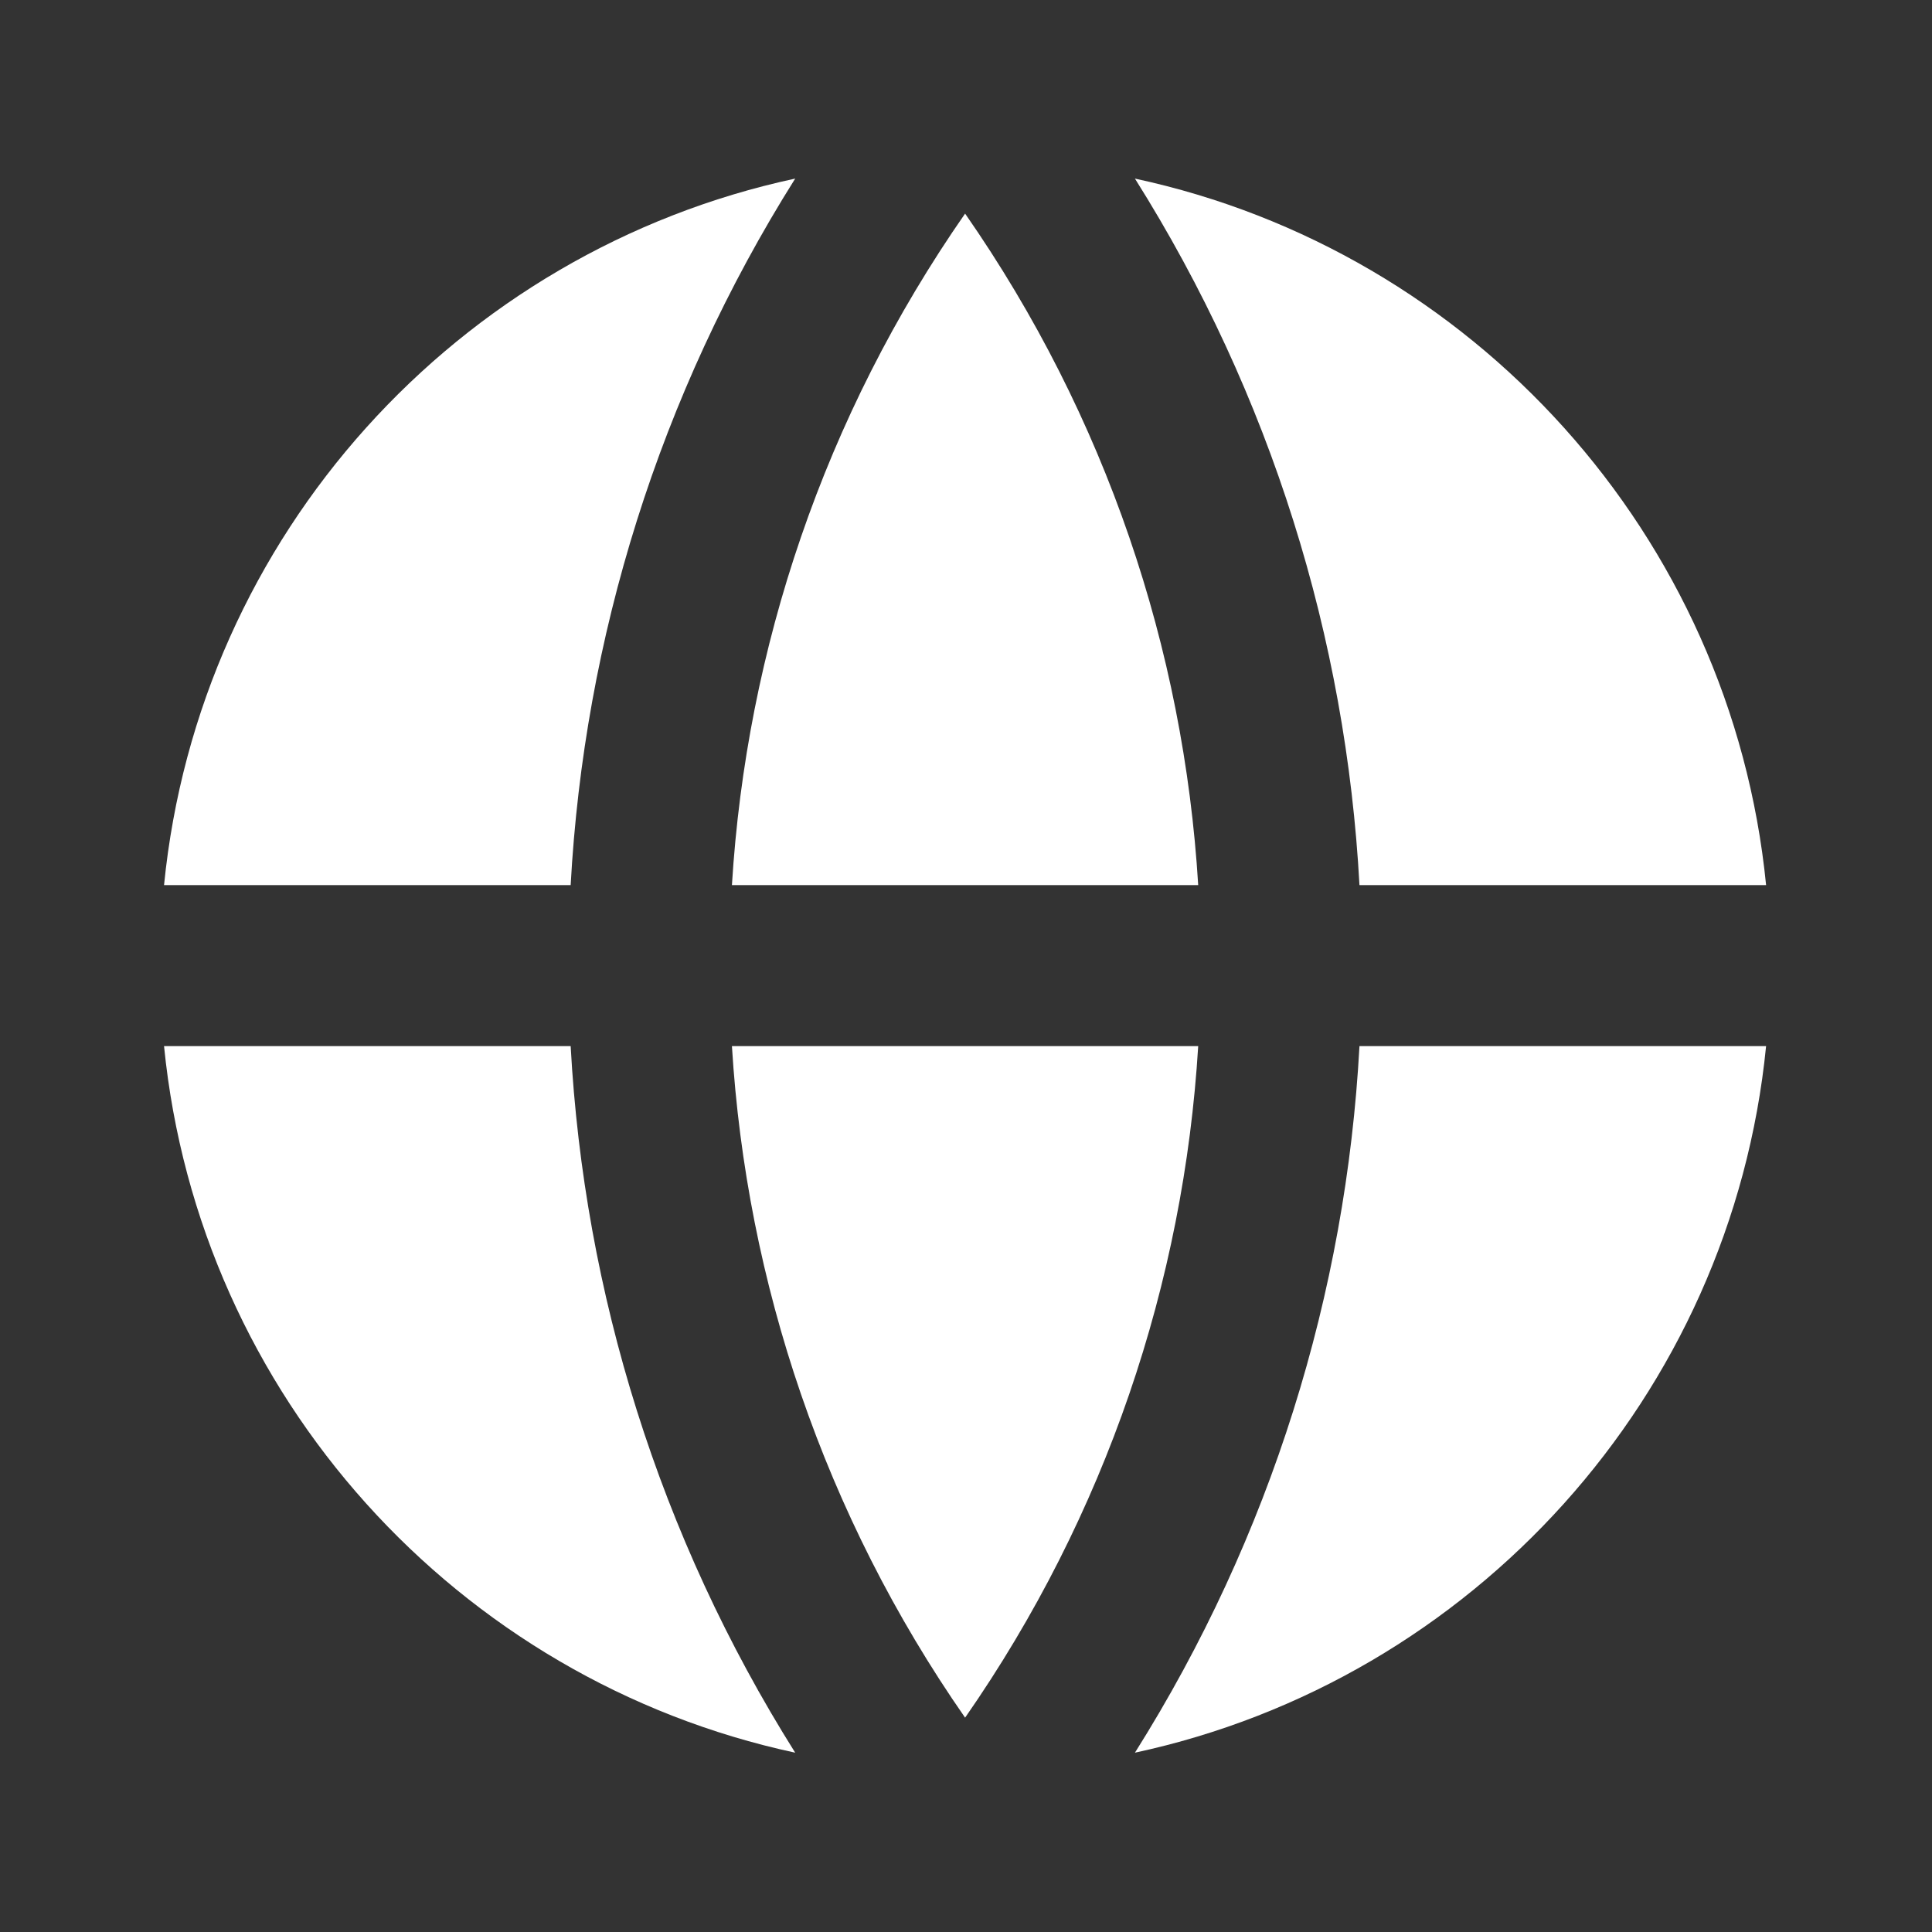<svg width="32" height="32" viewBox="0 0 32 32" fill="none" xmlns="http://www.w3.org/2000/svg">
<rect x="0" y="0" width="32" height="32" fill="#333333" stroke="none"/>
<g id="ui/globe">
<g id="vector">
<path d="M12.123 14.66C12.362 10.752 13.649 6.895 15.985 3.538C18.321 6.895 19.608 10.752 19.846 14.66H12.123Z" fill="white"/>
<path d="M9.452 14.66C9.674 10.58 10.914 6.545 13.171 2.958C7.582 4.158 3.293 8.863 2.717 14.66H9.452Z" fill="white"/>
<path d="M2.717 17.327H9.452C9.674 21.407 10.914 25.443 13.171 29.03C7.582 27.829 3.293 23.124 2.717 17.327Z" fill="white"/>
<path d="M12.123 17.327H19.846C19.608 21.235 18.321 25.092 15.985 28.45C13.649 25.092 12.362 21.235 12.123 17.327Z" fill="white"/>
<path d="M22.517 17.327C22.296 21.407 21.056 25.443 18.798 29.03C24.388 27.829 28.677 23.124 29.252 17.327H22.517Z" fill="white"/>
<path d="M29.252 14.66C28.677 8.863 24.388 4.158 18.798 2.958C21.056 6.545 22.296 10.58 22.517 14.66H29.252Z" fill="white"/>
</g>
</g>
</svg>
